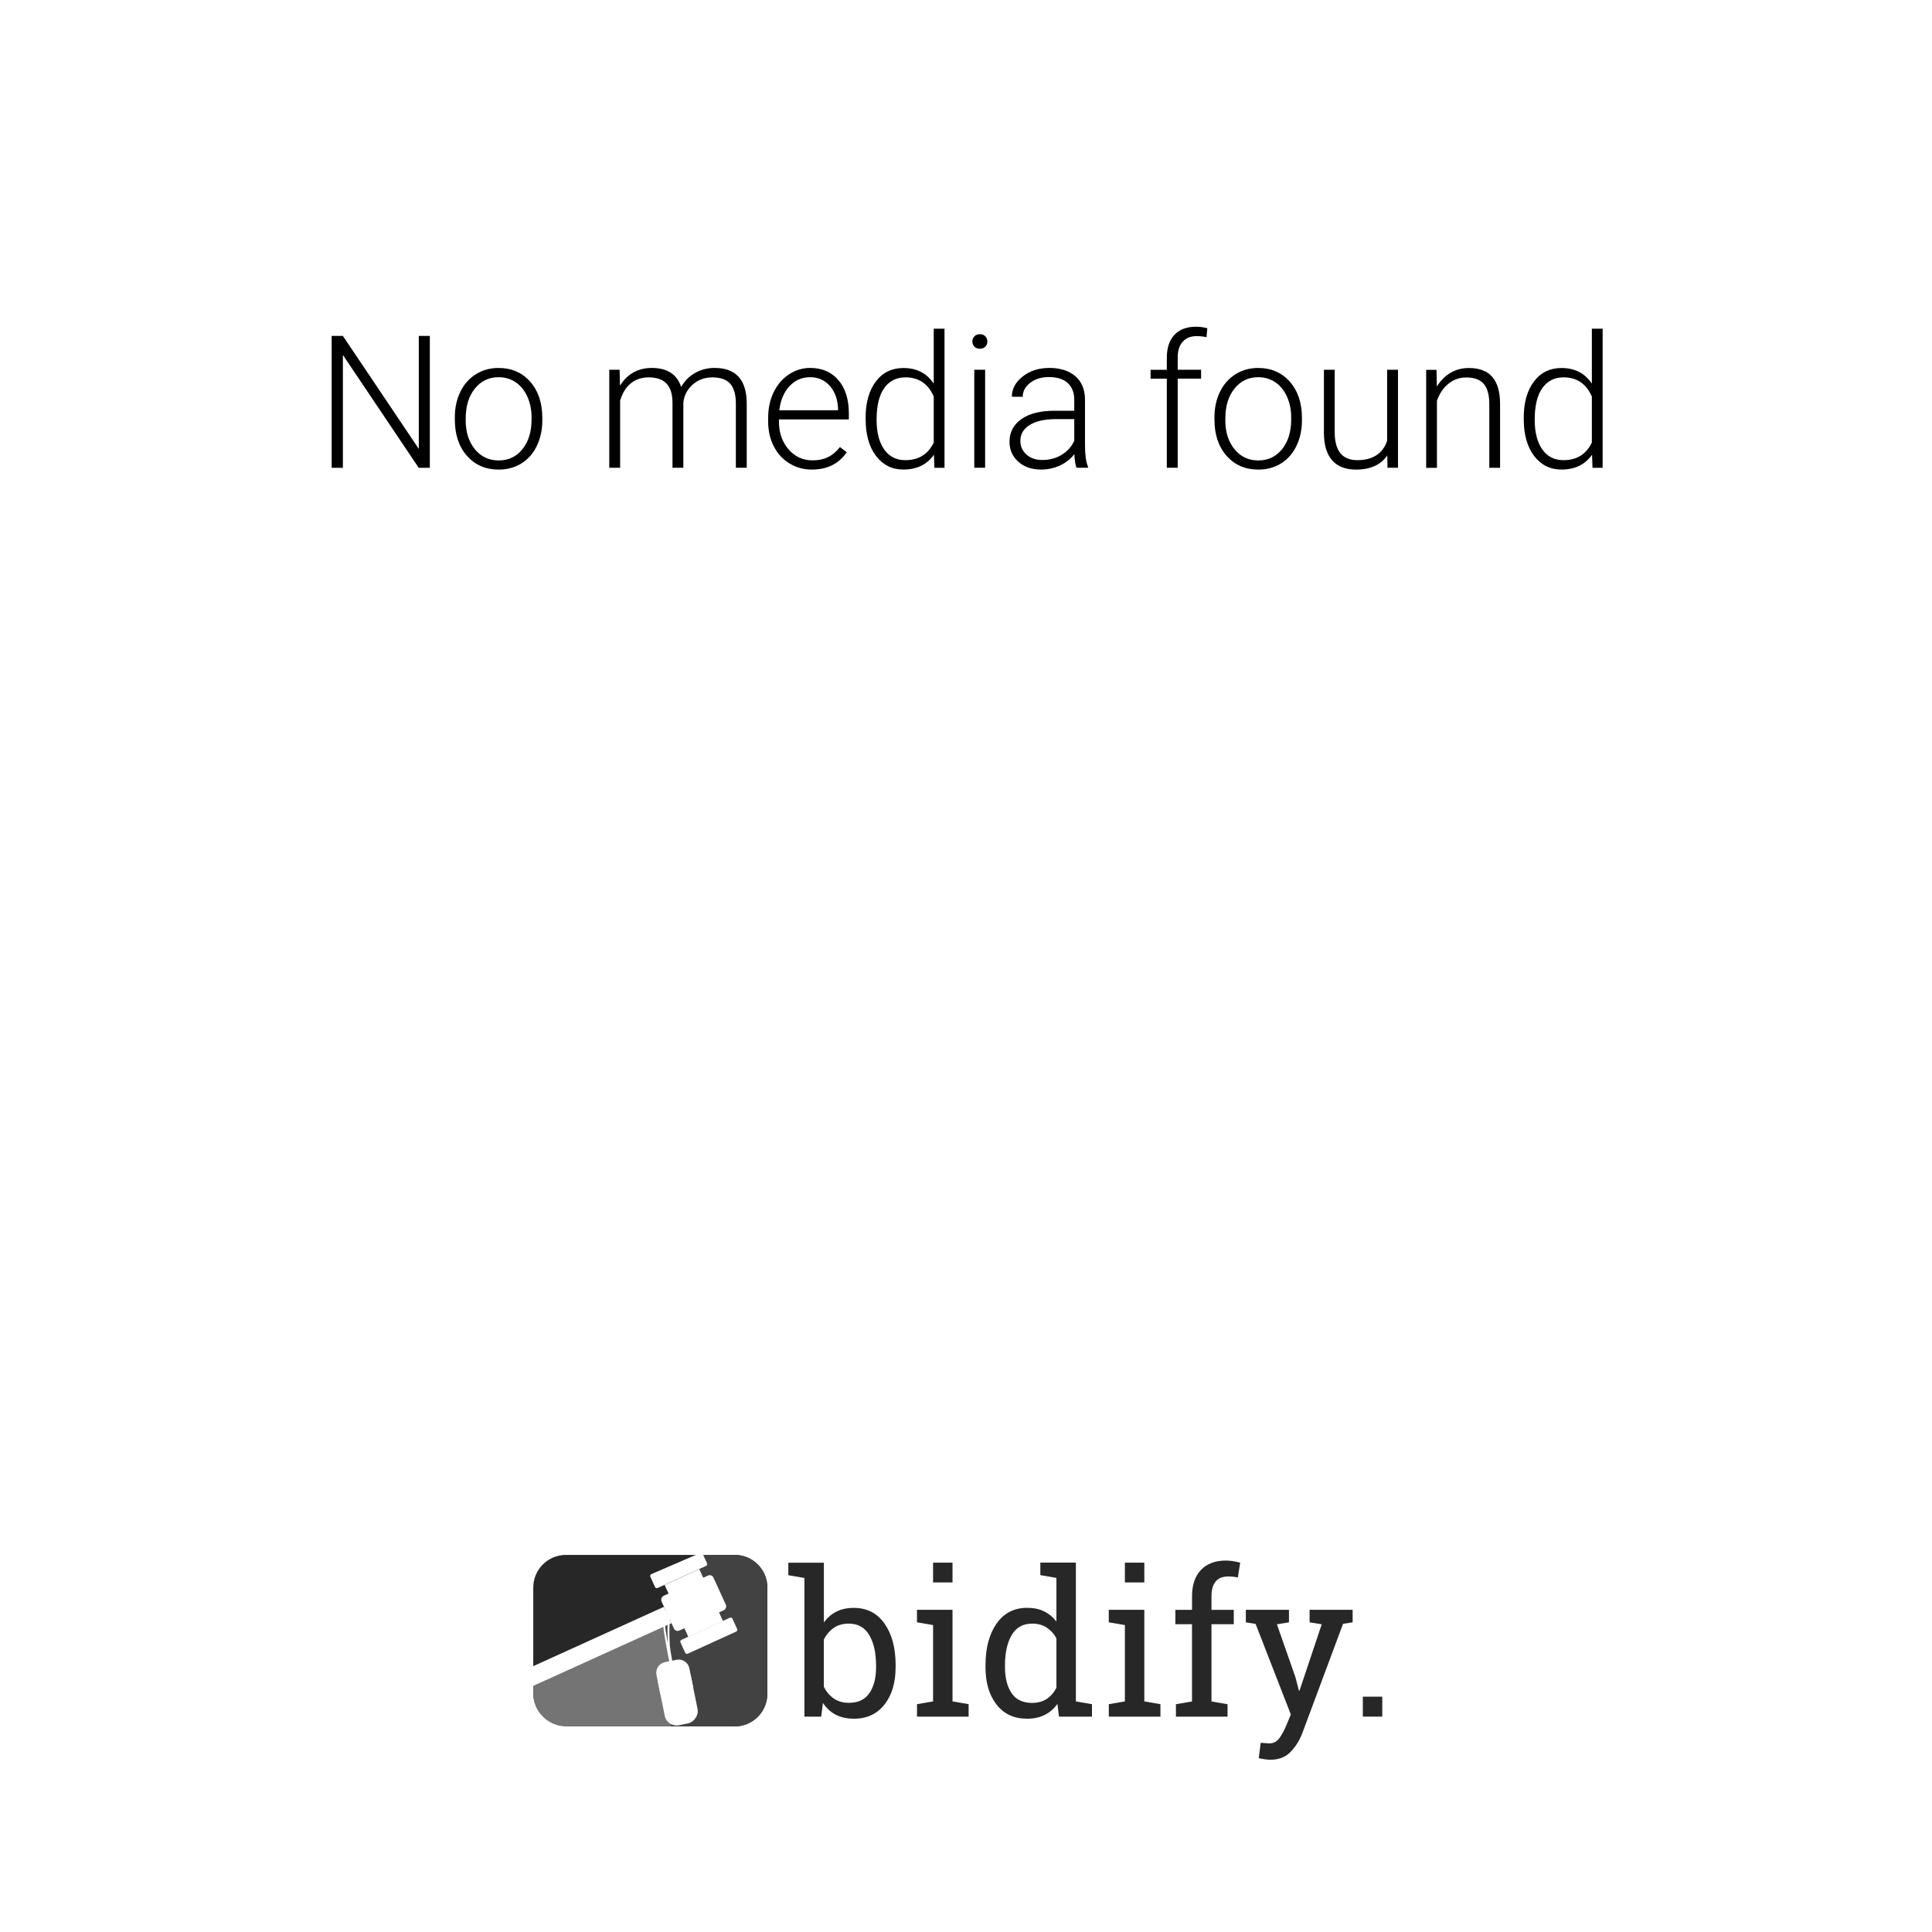 <?xml version="1.0" encoding="UTF-8"?>
<svg id="Layer_1" data-name="Layer 1" xmlns="http://www.w3.org/2000/svg" viewBox="0 0 500 500">
  <defs>
    <style>
      .cls-1 {
        fill: #fff;
      }

      .cls-2 {
        fill: #272727;
      }

      .cls-3 {
        fill: #747474;
      }

      .cls-4 {
        fill: #424242;
      }
    </style>
  </defs>
  <rect class="cls-1" width="500" height="500"/>
  <g>
    <g>
      <path class="cls-2" d="M231.78,431.49c0,3.99-.96,7.2-2.87,9.64-1.92,2.44-4.55,3.67-7.91,3.67-1.81,0-3.37-.34-4.7-1.03-1.33-.69-2.44-1.71-3.32-3.05l-.46,3.55h-4.34v-35.89l-4.16-.72v-3.24h9.2v15.48c.87-1.23,1.95-2.16,3.23-2.81,1.29-.65,2.79-.97,4.51-.97,3.41,0,6.06,1.36,7.97,4.09,1.91,2.73,2.86,6.31,2.86,10.76v.54Zm-5.06-.54c0-3.18-.58-5.77-1.74-7.77-1.16-1.99-2.93-2.99-5.31-2.99-1.55,0-2.86,.38-3.92,1.12-1.06,.75-1.91,1.75-2.54,3.01v12.21c.63,1.28,1.49,2.29,2.57,3.04,1.08,.75,2.4,1.12,3.95,1.12,2.37,0,4.13-.84,5.28-2.53,1.15-1.69,1.72-3.92,1.72-6.69v-.54Z"/>
      <path class="cls-2" d="M237.31,441.04l4.17-.72v-19.75l-4.17-.72v-3.24h9.2v23.71l4.17,.72v3.22h-13.36v-3.22Zm9.2-31.5h-5.03v-5.13h5.03v5.13Z"/>
      <path class="cls-2" d="M273.66,440.97c-.9,1.26-2.01,2.21-3.31,2.86-1.3,.65-2.81,.97-4.54,.97-3.37,0-6.01-1.22-7.91-3.67-1.9-2.44-2.85-5.66-2.85-9.64v-.54c0-4.45,.95-8.03,2.85-10.76,1.9-2.72,4.55-4.09,7.96-4.09,1.63,0,3.08,.3,4.33,.91,1.25,.61,2.32,1.48,3.21,2.62v-11.27l-4.16-.72v-3.24h9.2v35.92l4.16,.72v3.22h-8.53l-.41-3.3Zm-13.57-9.48c0,2.78,.57,5.01,1.71,6.69,1.14,1.69,2.9,2.53,5.29,2.53,1.5,0,2.76-.34,3.78-1.02,1.02-.68,1.87-1.64,2.53-2.89v-12.83c-.65-1.16-1.49-2.08-2.53-2.76-1.04-.68-2.28-1.02-3.73-1.02-2.4,0-4.18,1-5.33,2.99-1.15,1.99-1.72,4.58-1.72,7.77v.54Z"/>
      <path class="cls-2" d="M286.95,441.04l4.17-.72v-19.75l-4.17-.72v-3.24h9.2v23.71l4.17,.72v3.22h-13.36v-3.22Zm9.2-31.5h-5.03v-5.13h5.03v5.13Z"/>
      <path class="cls-2" d="M304.18,420.35v-3.73h4.32v-3.5c0-2.95,.77-5.22,2.31-6.83,1.54-1.61,3.69-2.42,6.45-2.42,.58,0,1.16,.05,1.75,.14,.59,.09,1.24,.23,1.95,.4l-.61,3.83c-.31-.07-.68-.13-1.11-.18-.43-.05-.88-.08-1.34-.08-1.48,0-2.58,.44-3.3,1.32-.72,.88-1.07,2.15-1.07,3.82v3.5h5.77v3.73h-5.77v19.98l4.16,.72v3.22h-13.36v-3.22l4.16-.72v-19.98h-4.32Z"/>
      <path class="cls-2" d="M350.06,419.86l-2.48,.38-10.53,28.26c-.7,1.86-1.7,3.47-3.01,4.85-1.31,1.38-3.07,2.07-5.29,2.07-.39,0-.9-.05-1.53-.14-.63-.09-1.12-.18-1.46-.27l.51-3.96c-.1-.02,.2,0,.91,.05,.71,.05,1.15,.08,1.34,.08,1.07,0,1.94-.46,2.61-1.39,.66-.93,1.24-2,1.74-3.21l1.2-2.86-9.12-23.45-2.53-.41v-3.24h11.16v3.24l-3.12,.51,4.78,13.64,.92,3.53h.15l5.75-17.17-3.14-.51v-3.24h11.14v3.24Z"/>
      <path class="cls-2" d="M357.73,444.26h-5.03v-5.16h5.03v5.16Z"/>
    </g>
    <g>
      <path class="cls-2" d="M190.15,446.78l-43.63-.25c-4.66,0-8.51-3.64-8.51-8.3v-27.38c0-4.66,3.78-8.44,8.44-8.44h43.7c4.66,0,8.44,3.78,8.44,8.44v27.5c0,4.66-3.78,8.44-8.44,8.44Z"/>
      <path class="cls-3" d="M172.29,420.65c-4.98,1.14-23.06,10.03-34.27,15.65v2.04c0,4.66,3.9,8.46,8.56,8.46h27.2c.79-8.72-1.11-23.49-1.48-26.16Z"/>
      <path class="cls-4" d="M190.15,402.41h-9.35c-.2,.55-.68,1.03-.98,1.33-1.93,.45-3.11,1.36-3.87,2.46,.76,1.7,1.61,3.4,2.45,5.1-1.52,.54-3.05,1.09-4.57,1.64-.05,.09-.1,.17-.15,.25-.09,.1-.19,.19-.28,.29,.62,.96,.77,2.04-.19,3.49-1.4,2.33-4.17,2.82-6.96,2.83-8.24,6-18.31,9.81-28.24,12.34v3.91c11.22-5.62,21.76-11.38,33.92-15.12,1.75,8.43,2.51,17.14,1.72,25.86h16.5c4.66,0,8.44-3.78,8.44-8.44v-27.5c0-4.66-3.78-8.44-8.44-8.44Z"/>
      <polygon class="cls-1" points="171.83 415.84 137.89 431.25 137.92 436.34 173.77 420.07 171.83 415.84"/>
      <rect class="cls-1" x="172.14" y="409.91" width="14.78" height="9.86" transform="translate(482.36 79.25) rotate(65.46)"/>
      <rect class="cls-1" x="176.03" y="421.38" width="14.78" height="3.94" rx=".49" ry=".49" transform="translate(-159.24 114.39) rotate(-24.54)"/>
      <path class="cls-1" d="M169.53,410.74l-1.23-2.7c-.11-.24,0-.53,.24-.65l11.65-5.03c.24-.11,1.41-.07,1.77,0l1.02,2.24c.11,.24,0,.53-.24,.65l-12.56,5.73c-.24,.11-.53,0-.65-.24Z"/>
      <rect class="cls-1" x="174.57" y="407.44" width="9.86" height="14.78" rx="1.06" ry="1.06" transform="translate(482.33 79.29) rotate(65.46)"/>
      <rect class="cls-1" x="168" y="434.61" width="14.84" height="8.67" rx="3.11" ry="3.11" transform="translate(-220 697.97) rotate(-101.44)"/>
      <path class="cls-1" d="M170.41,429.39h5.12c1.54,0,2.8,1.25,2.8,2.8v3.08c0,1.54-1.25,2.8-2.8,2.8h-5.12v-8.67h0Z" transform="translate(-216.15 690.67) rotate(-101.44)"/>
      <path class="cls-1" d="M174.84,435.55l-.15-.04c-.56-.18-2.26-9.51-2.27-9.6-.19-1.05-.46-2.62-.67-4.12-.35-2.39,.19-4.96,.84-5.14,.15-.04,.36,0,.47,.28,.18,.41,.22,1.35,.25,2.43,.02,.7-.01,1.18-.04,1.58-.01,.16-.02,.31-.02,.44-.03,1.35,.01,2.58,.05,3.5v.11c.06,1.24,.09,1.99,1.38,8.44q.38,1.91,.27,2.03l-.11,.11Zm-2.2-18.3c-.29,.53-.71,2.39-.41,4.45,.19,1.3,.41,2.64,.59,3.65,0-.12-.01-.24-.02-.36v-.11c-.05-.93-.09-2.17-.06-3.53,0-.14,.01-.29,.02-.46,.02-.38,.06-.85,.04-1.53-.02-.68-.05-1.66-.17-2.12Z"/>
    </g>
  </g>
  <g>
    <path d="M111.24,121.06h-2.88l-19.62-29.2v29.2h-2.91v-34.12h2.91l19.64,29.23v-29.23h2.86v34.12Z"/>
    <path d="M117.71,108.01c0-2.44,.47-4.63,1.42-6.59s2.28-3.47,4.01-4.56,3.68-1.63,5.87-1.63c3.38,0,6.11,1.18,8.2,3.55s3.14,5.5,3.14,9.41v.59c0,2.45-.47,4.66-1.42,6.62s-2.28,3.47-4,4.54-3.68,1.59-5.88,1.59c-3.36,0-6.09-1.18-8.19-3.55s-3.15-5.5-3.15-9.41v-.56Zm2.81,.77c0,3.03,.79,5.52,2.36,7.46s3.63,2.92,6.18,2.92,4.58-.97,6.15-2.92,2.36-4.51,2.36-7.7v-.54c0-1.94-.36-3.71-1.08-5.32s-1.73-2.86-3.02-3.74-2.78-1.32-4.45-1.32c-2.5,0-4.54,.98-6.12,2.94s-2.37,4.53-2.37,7.7v.52Z"/>
    <path d="M160.36,95.7l.09,4.12c.94-1.53,2.11-2.68,3.52-3.45s2.97-1.15,4.69-1.15c4,0,6.54,1.64,7.62,4.92,.91-1.58,2.12-2.79,3.63-3.64s3.19-1.28,5.02-1.28c5.44,0,8.21,2.97,8.32,8.91v16.92h-2.81v-16.71c-.02-2.27-.5-3.95-1.46-5.04s-2.53-1.64-4.7-1.64c-2.02,.03-3.72,.68-5.11,1.96s-2.16,2.82-2.32,4.65v16.78h-2.81v-16.92c-.02-2.17-.53-3.79-1.54-4.86s-2.56-1.61-4.65-1.61c-1.77,0-3.28,.5-4.55,1.51s-2.2,2.5-2.81,4.49v17.39h-2.81v-25.36h2.7Z"/>
    <path d="M210.17,121.53c-2.16,0-4.11-.53-5.85-1.59s-3.1-2.54-4.07-4.44-1.45-4.03-1.45-6.39v-1.01c0-2.44,.47-4.63,1.42-6.59s2.26-3.49,3.95-4.61,3.52-1.68,5.48-1.68c3.08,0,5.52,1.05,7.32,3.15s2.71,4.97,2.71,8.61v1.57h-18.09v.54c0,2.88,.82,5.27,2.47,7.18s3.72,2.87,6.22,2.87c1.5,0,2.82-.27,3.97-.82s2.19-1.42,3.13-2.62l1.76,1.34c-2.06,2.98-5.05,4.48-8.98,4.48Zm-.52-23.91c-2.11,0-3.89,.77-5.33,2.32s-2.32,3.62-2.64,6.23h15.21v-.3c-.08-2.44-.77-4.42-2.09-5.95s-3.03-2.3-5.16-2.3Z"/>
    <path d="M224.02,108.15c0-3.94,.88-7.07,2.64-9.41s4.14-3.5,7.16-3.5c3.42,0,6.03,1.35,7.83,4.05v-14.23h2.79v36h-2.62l-.12-3.38c-1.8,2.56-4.44,3.84-7.92,3.84-2.92,0-5.28-1.18-7.07-3.53s-2.68-5.53-2.68-9.53v-.33Zm2.84,.49c0,3.23,.65,5.79,1.95,7.65s3.12,2.8,5.48,2.8c3.45,0,5.91-1.52,7.36-4.57v-11.91c-1.45-3.3-3.89-4.95-7.31-4.95-2.36,0-4.2,.93-5.51,2.78s-1.97,4.58-1.97,8.19Z"/>
    <path d="M251.65,88.38c0-.53,.17-.97,.52-1.34,.34-.36,.81-.55,1.41-.55s1.07,.18,1.42,.55c.35,.37,.53,.81,.53,1.34s-.18,.97-.53,1.33c-.35,.36-.82,.54-1.42,.54s-1.06-.18-1.41-.54c-.34-.36-.52-.8-.52-1.33Zm3.3,32.68h-2.81v-25.36h2.81v25.36Z"/>
    <path d="M278.58,121.06c-.28-.8-.46-1.98-.54-3.54-.98,1.28-2.24,2.27-3.76,2.96s-3.14,1.04-4.84,1.04c-2.44,0-4.41-.68-5.92-2.04s-2.26-3.08-2.26-5.16c0-2.47,1.03-4.42,3.08-5.86s4.92-2.16,8.59-2.16h5.09v-2.88c0-1.81-.56-3.24-1.68-4.28s-2.75-1.56-4.89-1.56c-1.95,0-3.57,.5-4.85,1.5s-1.92,2.2-1.92,3.61l-2.81-.02c0-2.02,.94-3.76,2.81-5.24s4.18-2.21,6.91-2.21,5.06,.71,6.69,2.12,2.47,3.39,2.52,5.92v12c0,2.45,.26,4.29,.77,5.51v.28h-3Zm-8.81-2.02c1.88,0,3.55-.45,5.03-1.36s2.55-2.12,3.22-3.63v-5.58h-5.02c-2.8,.03-4.98,.54-6.56,1.54s-2.37,2.36-2.37,4.09c0,1.42,.53,2.6,1.58,3.54s2.43,1.41,4.11,1.41Z"/>
    <path d="M301.97,121.06v-23.06h-4.2v-2.3h4.2v-3.07c0-2.59,.66-4.59,1.98-5.98s3.16-2.09,5.52-2.09c1.06,0,2.05,.13,2.98,.39l-.21,2.32c-.78-.19-1.63-.28-2.55-.28-1.55,0-2.75,.48-3.61,1.45-.86,.96-1.29,2.33-1.29,4.1v3.15h6.05v2.3h-6.05v23.06h-2.81Z"/>
    <path d="M314.3,108.01c0-2.44,.47-4.63,1.42-6.59s2.28-3.47,4.01-4.56,3.68-1.63,5.87-1.63c3.38,0,6.11,1.18,8.2,3.55s3.14,5.5,3.14,9.41v.59c0,2.45-.47,4.66-1.42,6.62s-2.28,3.47-4,4.54-3.68,1.59-5.88,1.59c-3.36,0-6.09-1.18-8.19-3.55s-3.15-5.5-3.15-9.41v-.56Zm2.81,.77c0,3.03,.79,5.52,2.36,7.46s3.63,2.92,6.18,2.92,4.58-.97,6.15-2.92,2.36-4.51,2.36-7.7v-.54c0-1.94-.36-3.71-1.08-5.32s-1.73-2.86-3.02-3.74-2.78-1.32-4.45-1.32c-2.5,0-4.54,.98-6.12,2.94s-2.37,4.53-2.37,7.7v.52Z"/>
    <path d="M359.04,117.85c-1.69,2.45-4.38,3.68-8.09,3.68-2.7,0-4.76-.79-6.16-2.36s-2.12-3.89-2.16-6.97v-16.5h2.79v16.15c0,4.83,1.95,7.24,5.86,7.24s6.63-1.68,7.71-5.04v-18.35h2.81v25.36h-2.72l-.05-3.21Z"/>
    <path d="M371.77,95.7l.09,4.34c.95-1.56,2.14-2.75,3.56-3.57s2.99-1.23,4.71-1.23c2.72,0,4.74,.77,6.07,2.3s2,3.83,2.02,6.89v16.64h-2.79v-16.66c-.02-2.27-.5-3.95-1.44-5.06s-2.46-1.66-4.54-1.66c-1.73,0-3.27,.54-4.61,1.63s-2.32,2.55-2.96,4.39v17.37h-2.79v-25.36h2.67Z"/>
    <path d="M394.34,108.15c0-3.94,.88-7.07,2.64-9.41s4.14-3.5,7.16-3.5c3.42,0,6.03,1.35,7.83,4.05v-14.23h2.79v36h-2.62l-.12-3.38c-1.8,2.56-4.44,3.84-7.92,3.84-2.92,0-5.28-1.18-7.07-3.53s-2.68-5.53-2.68-9.53v-.33Zm2.84,.49c0,3.23,.65,5.79,1.95,7.65s3.12,2.8,5.48,2.8c3.45,0,5.91-1.52,7.36-4.57v-11.91c-1.45-3.3-3.89-4.95-7.31-4.95-2.36,0-4.2,.93-5.51,2.78s-1.97,4.58-1.97,8.19Z"/>
  </g>
</svg>